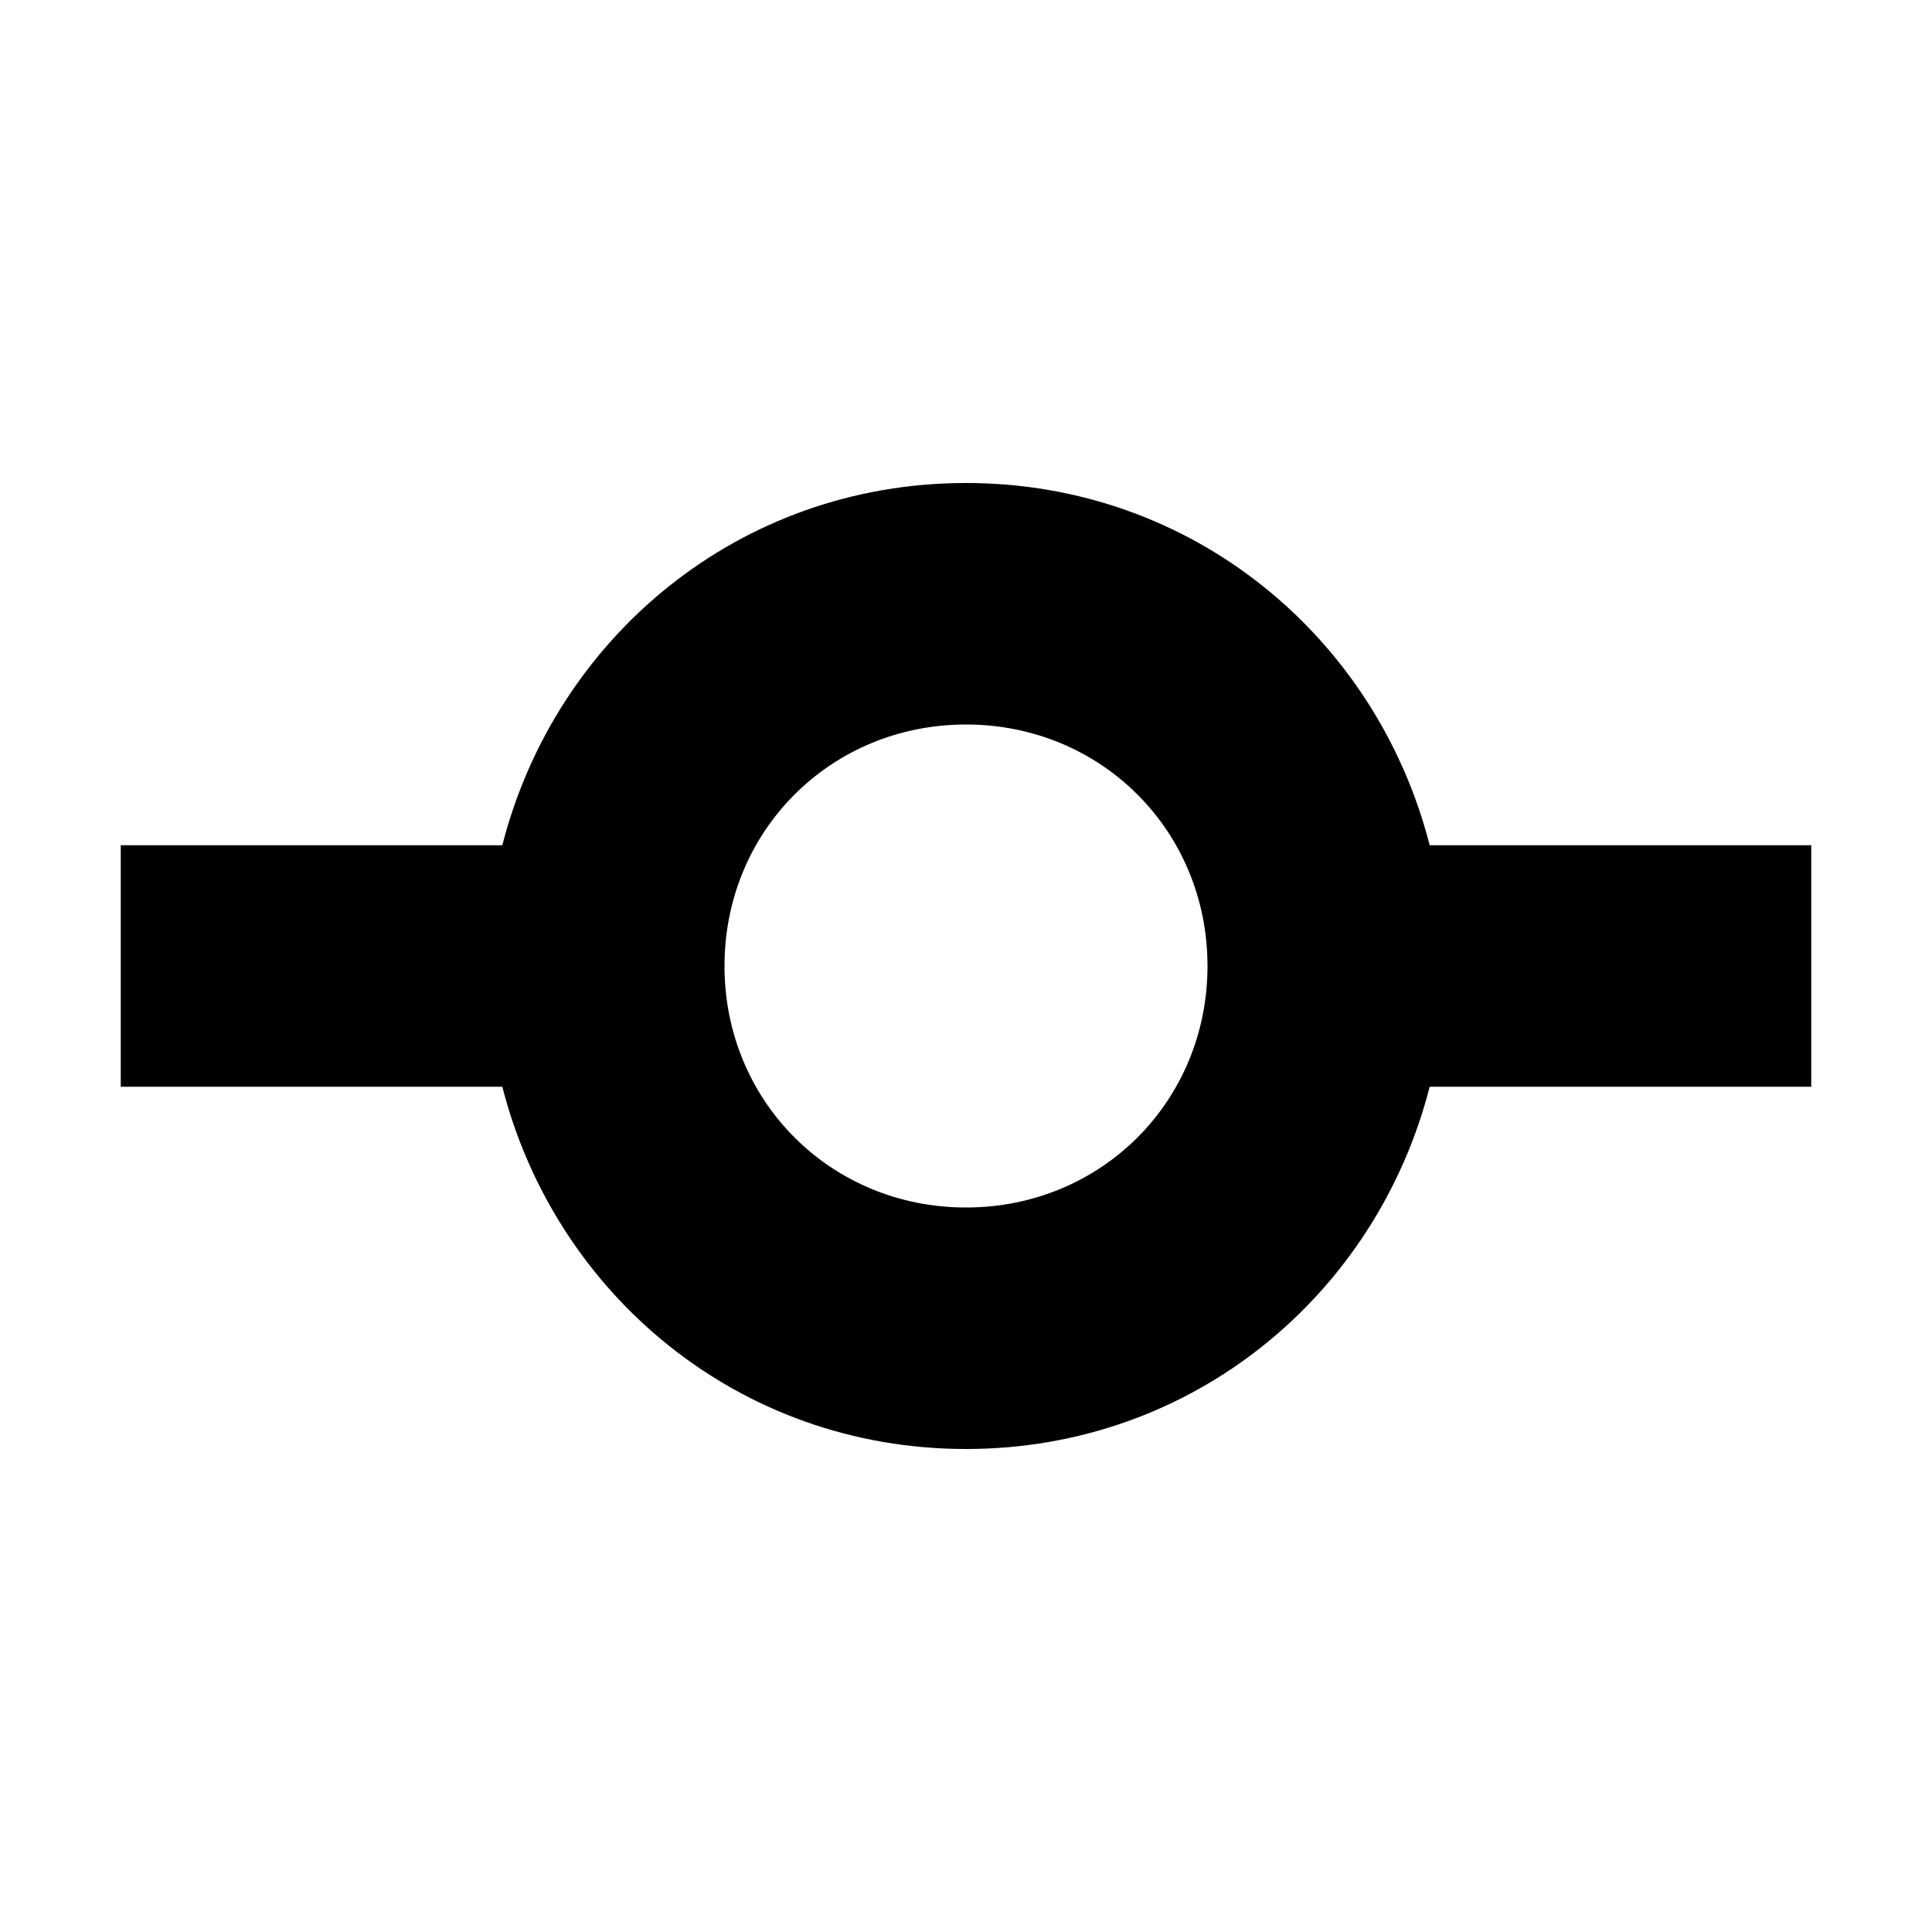 <?xml version="1.0"?><svg xmlns="http://www.w3.org/2000/svg" width="40" height="40" viewBox="0 0 40 40"><path  d="m29.6 17.5c-1.1-4.3-4.9-7.5-9.6-7.5-4.7 0-8.5 3.2-9.6 7.5h-7.9v5h7.9c1.1 4.3 4.9 7.5 9.6 7.5 4.7 0 8.5-3.2 9.6-7.5h7.9v-5h-7.9z m-9.6 7.5c-2.8 0-5-2.2-5-5s2.2-5 5-5 5 2.2 5 5-2.2 5-5 5z"></path></svg>